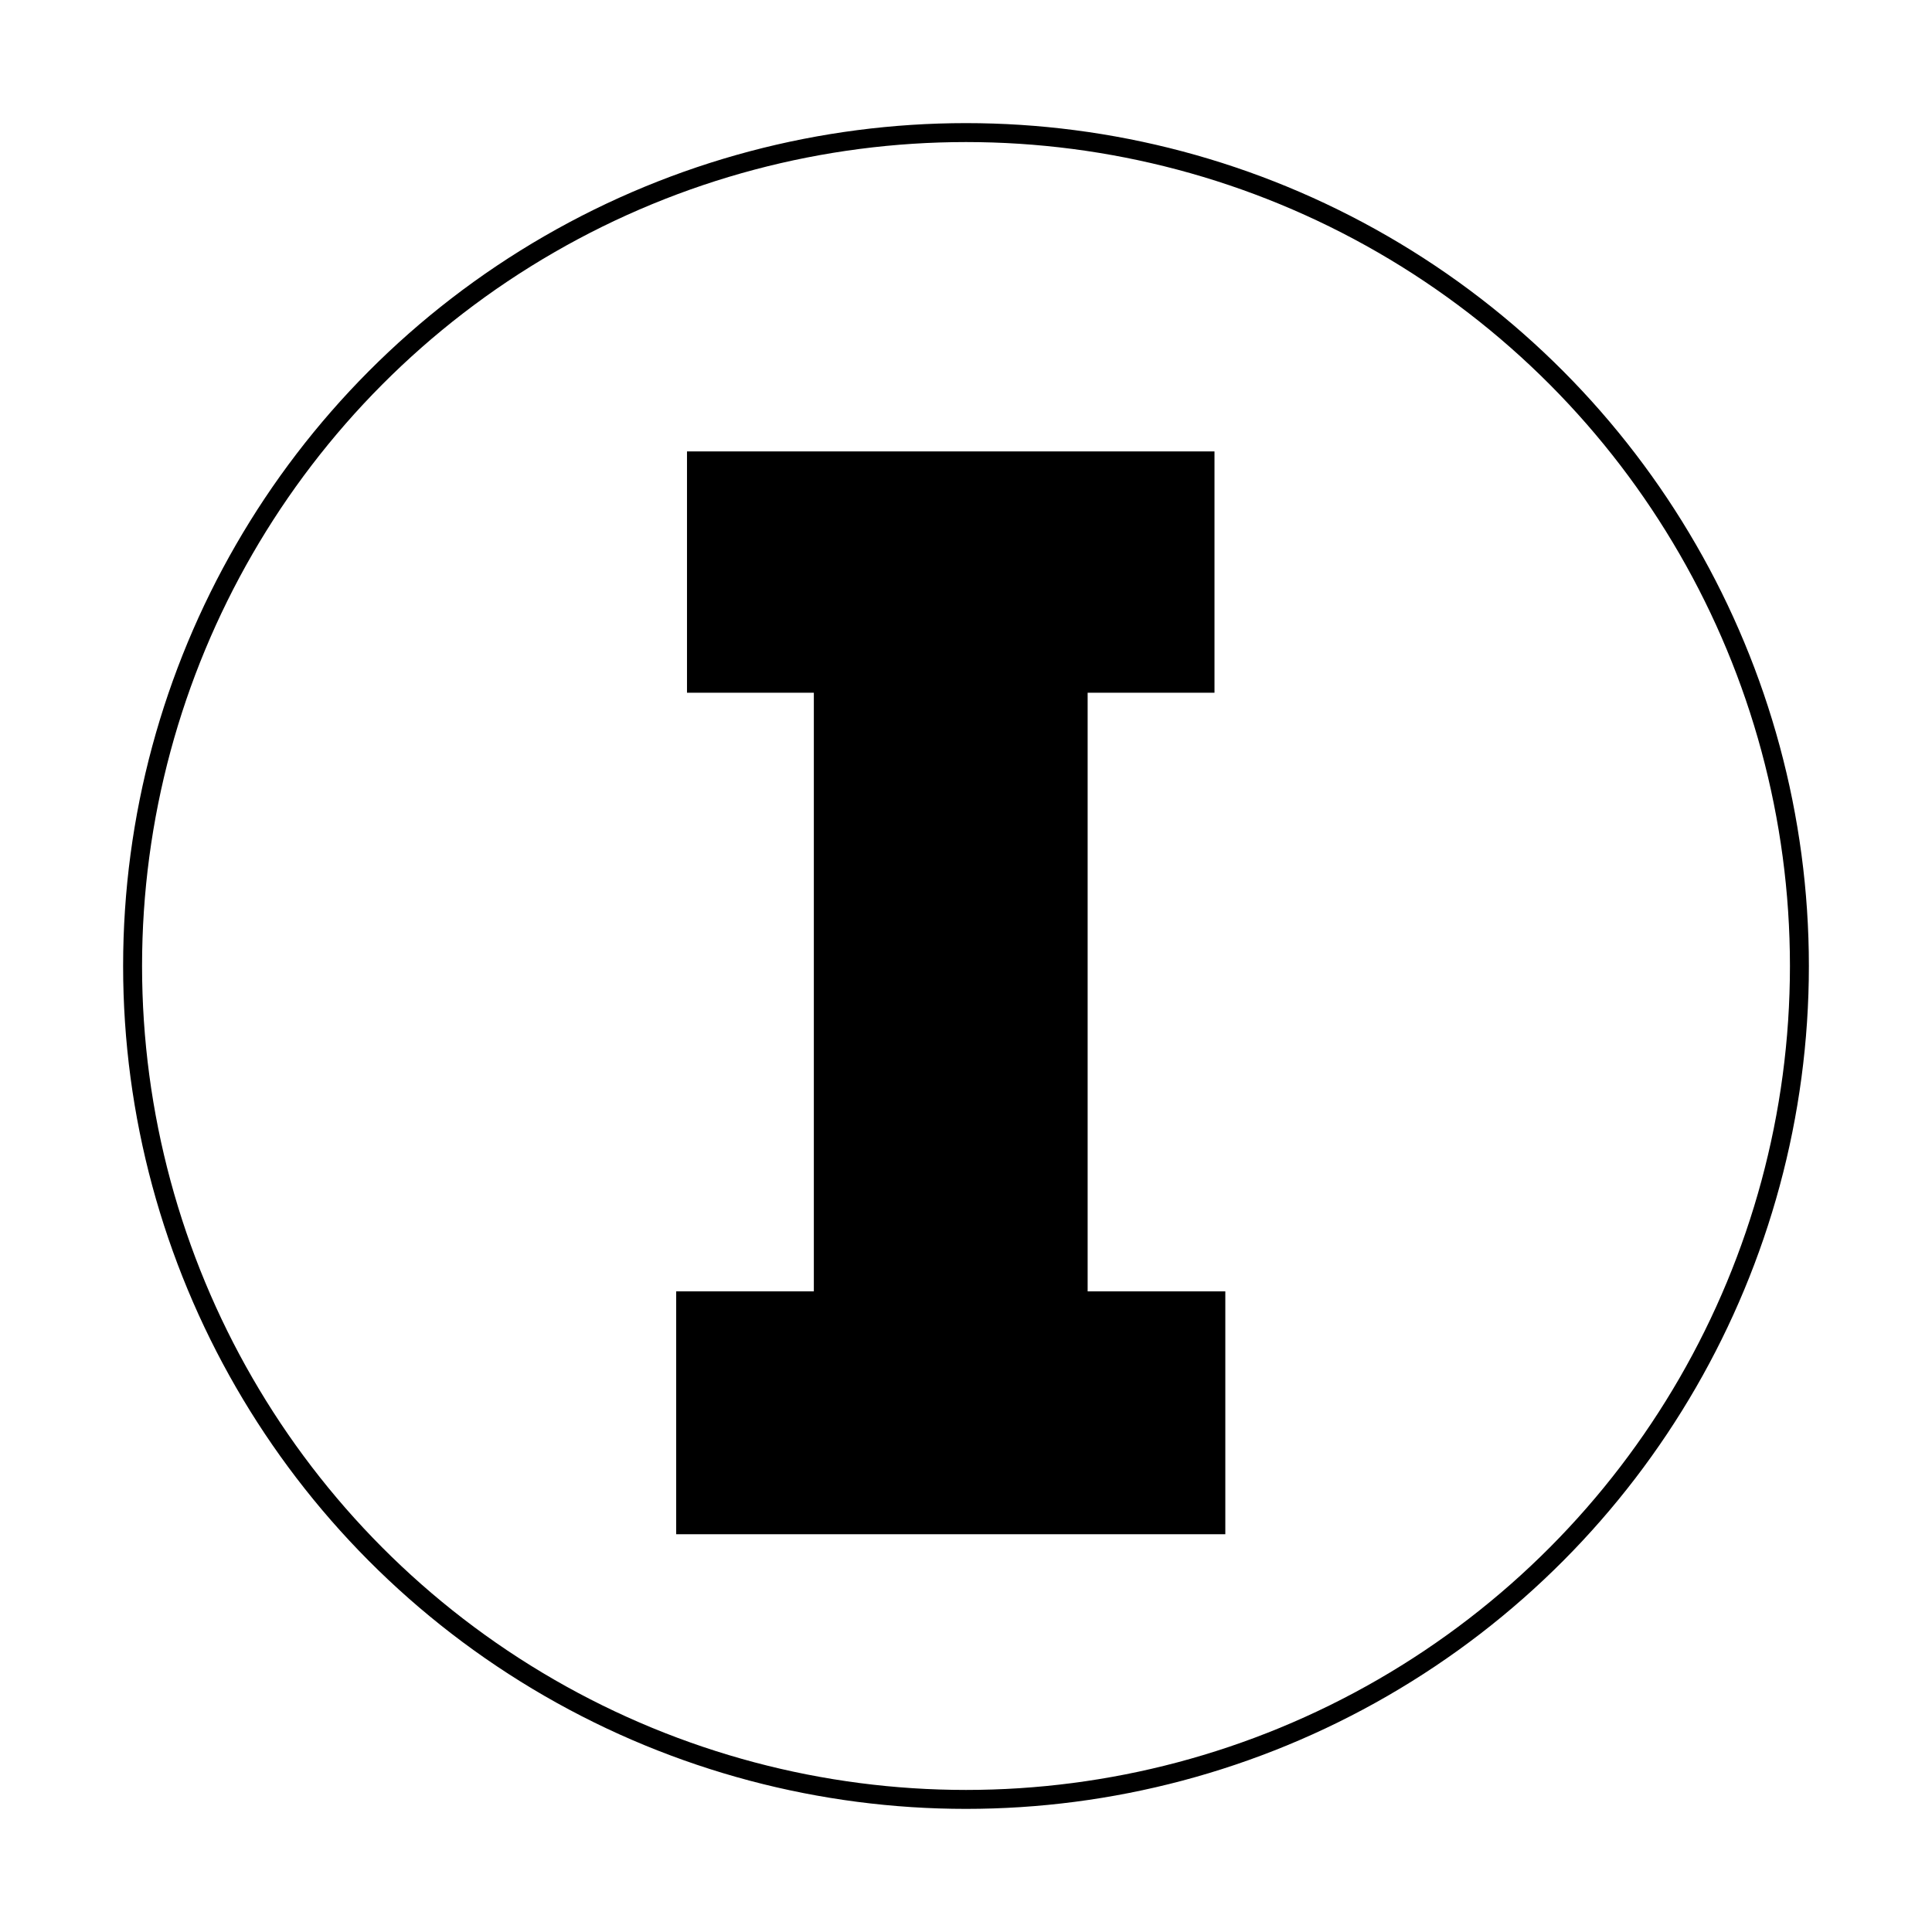 <?xml version="1.0" encoding="utf-8"?>
<!-- Generator: Adobe Illustrator 16.0.4, SVG Export Plug-In . SVG Version: 6.00 Build 0)  -->
<!DOCTYPE svg PUBLIC "-//W3C//DTD SVG 1.1//EN" "http://www.w3.org/Graphics/SVG/1.1/DTD/svg11.dtd">
<svg version="1.1" id="Layer_1" xmlns="http://www.w3.org/2000/svg" xmlns:xlink="http://www.w3.org/1999/xlink" x="0px" y="0px"
	 width="612px" height="612px" viewBox="0 0 612 612" enable-background="new 0 0 612 612" xml:space="preserve">
<circle fill="none" stroke="#000000" stroke-width="6" stroke-miterlimit="10" cx="306" cy="306" r="264"/>
<rect x="199" y="143" fill="none" width="305" height="376"/>
<g enable-background="new    ">
	<path d="M388.143,409.067v76.931H214.19v-76.931h43.611V219.436H217.62v-76.441h167.092v76.441h-40.181v189.632H388.143z"/>
</g>
</svg>

